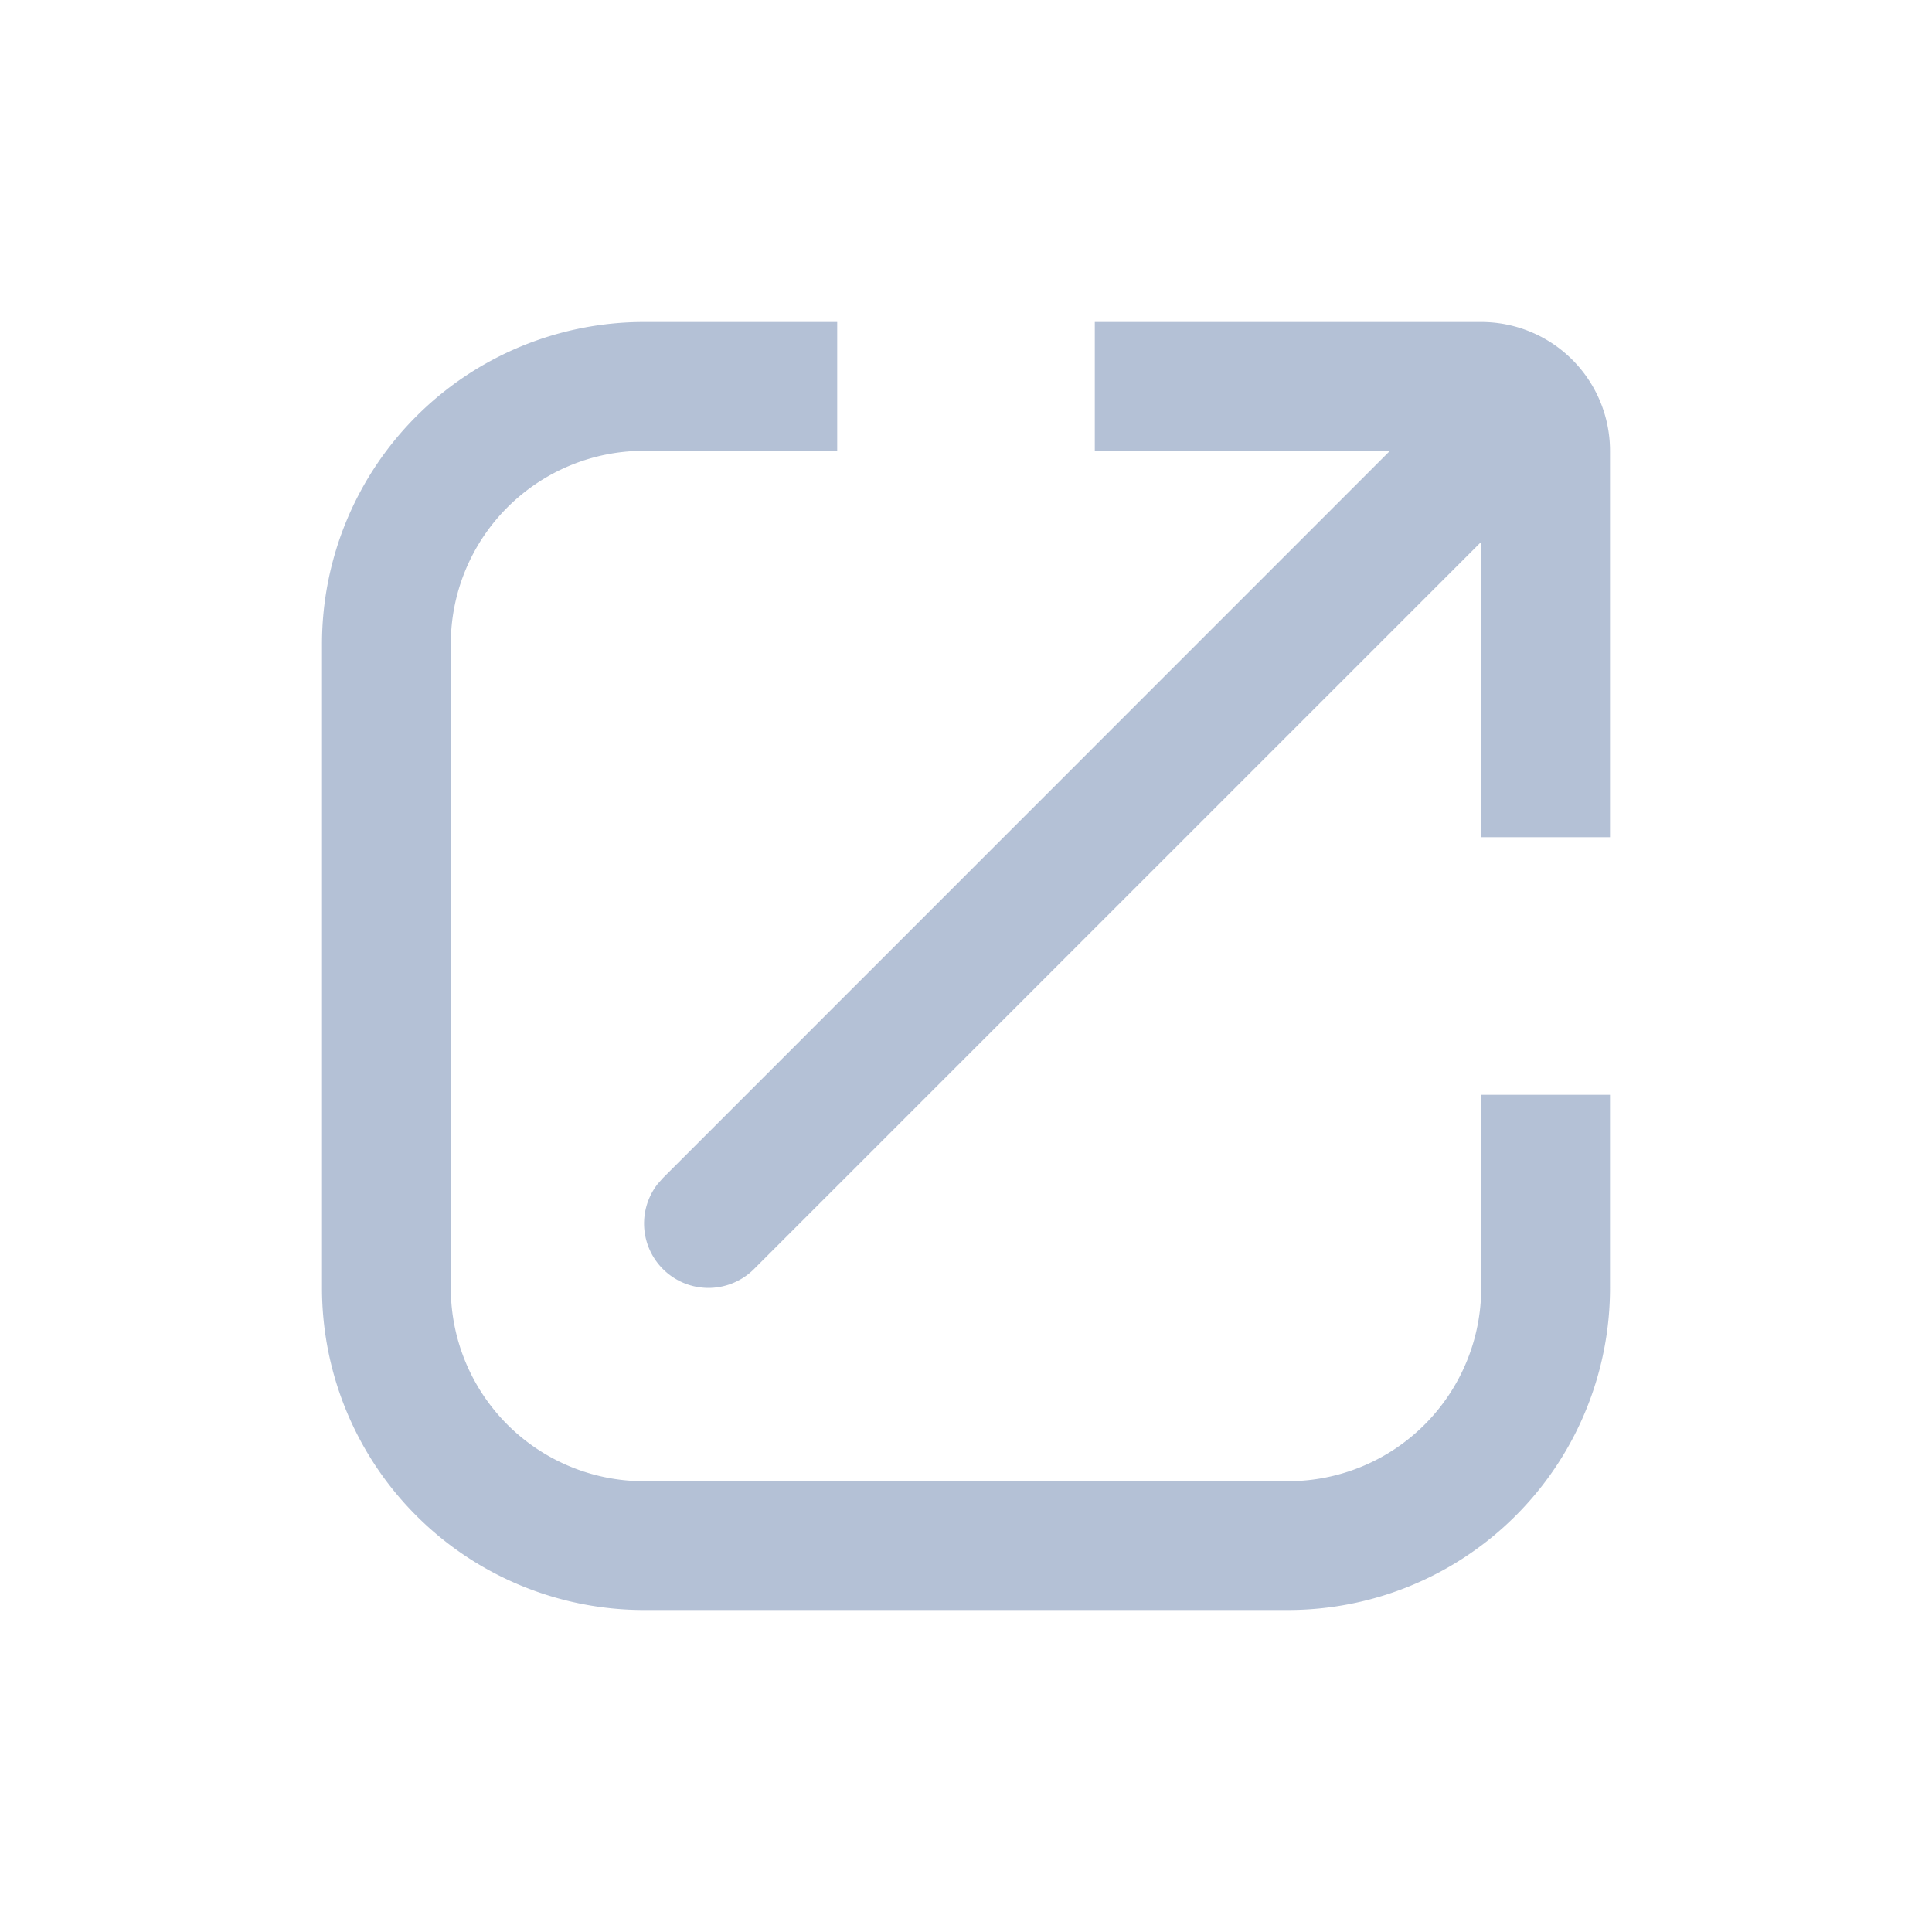 <svg xmlns="http://www.w3.org/2000/svg" width="30" height="30" viewBox="0 0 30 30">
    <path fill="#6882AB" fill-rule="nonzero" d="M13 5v2h-3a3 3 0 0 0-3 3v10a3 3 0 0 0 3 3h10a3 3 0 0 0 3-3v-3h2v3a5 5 0 0 1-5 5H10a5 5 0 0 1-5-5V10a5 5 0 0 1 5-5h3zm10 0a2 2 0 0 1 2 2v6h-2V8.414L11.707 19.707a1 1 0 0 1-1.497-1.32l.083-.094L21.584 7H17V5z" opacity=".496"/>
</svg>
